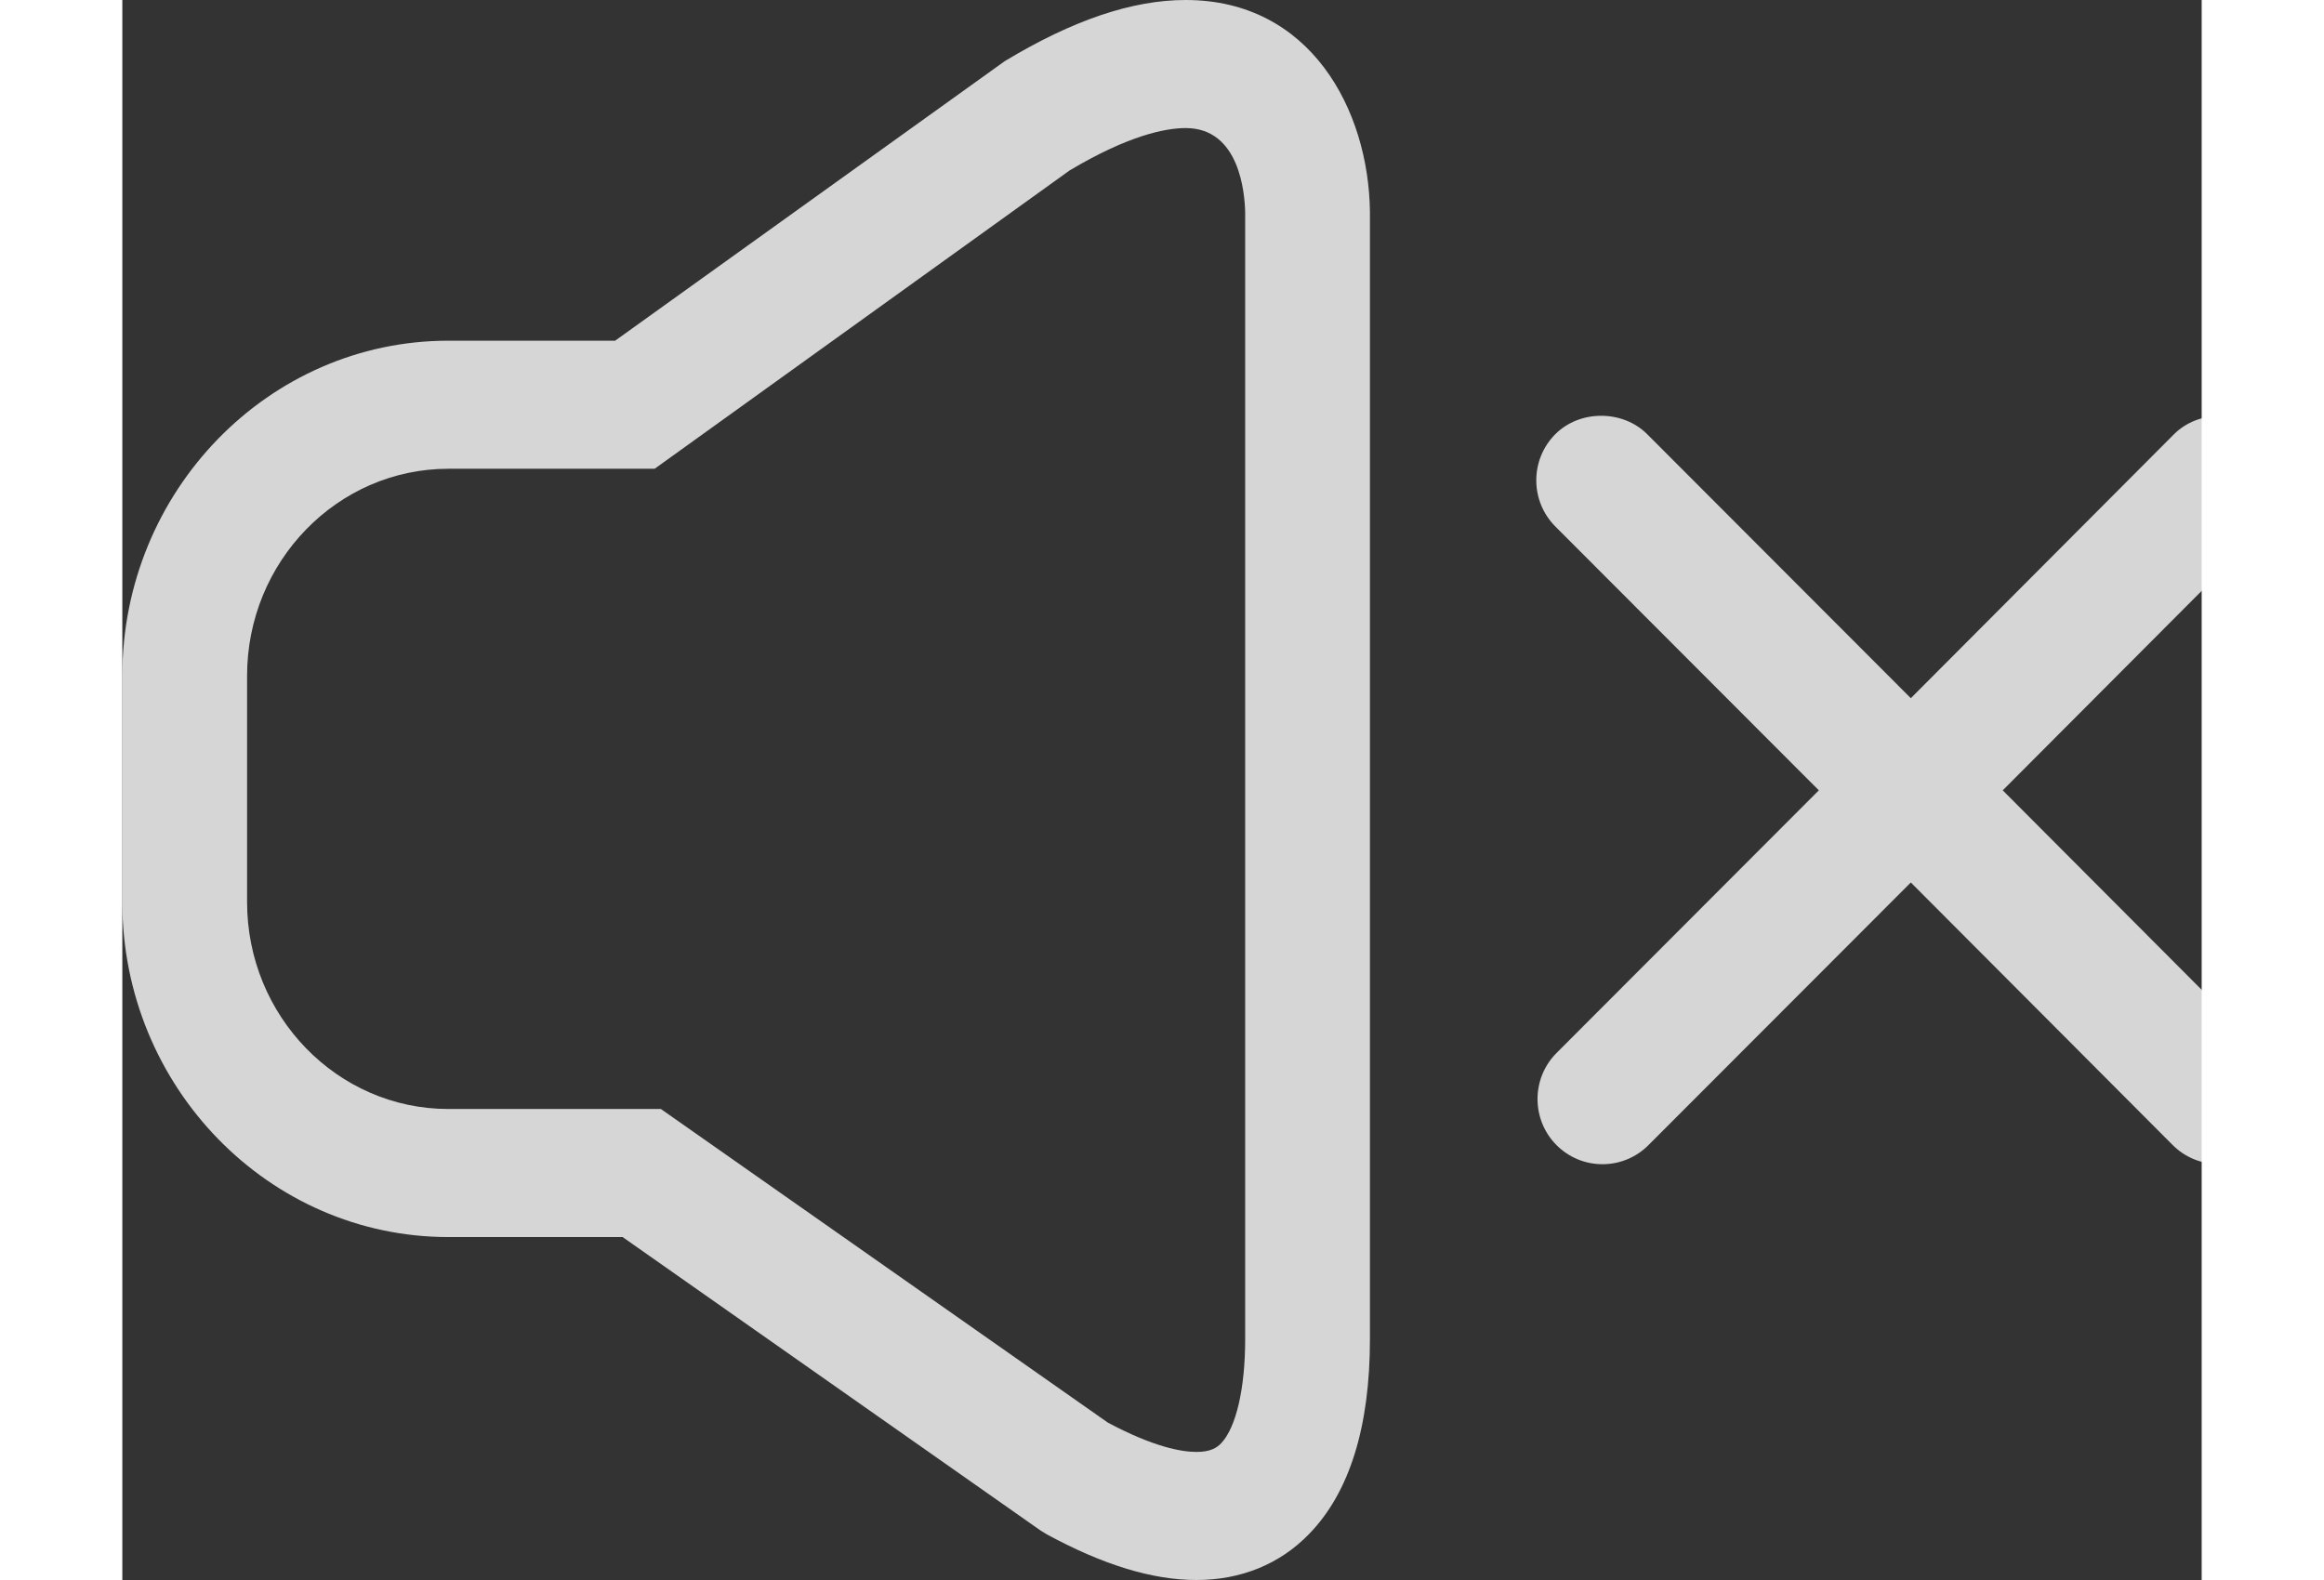 <?xml version="1.0" encoding="UTF-8" standalone="no"?>
<svg width="25px" height="17px" viewBox="0 0 25 19" version="1.1" xmlns="http://www.w3.org/2000/svg" xmlns:xlink="http://www.w3.org/1999/xlink">
    <rect x="0" y="0" width="25" height="19" fill="#333333" stroke="none"/>
    <!-- Generator: Sketch 41.2 (35397) - http://www.bohemiancoding.com/sketch -->
    <title>静音</title>
    <desc>Created with Sketch.</desc>
    <defs></defs>
    <g stroke="none" stroke-width="1" fill-rule="evenodd"  fill="#FFFFFF" opacity="0.8">
        <g transform="translate(-923, -545)">
            <g transform="translate(146, 543)">
                <g transform="translate(777, 2)">
                    <path d="M12.915,19 L12.915,19 C12.385,19 11.795,18.82 11.115,18.451 L11.04,18.405 L6.015,14.876 L3.92,14.876 C1.76,14.876 0,13.068 0,10.847 L0,8.127 C0,5.905 1.76,4.097 3.92,4.097 L5.925,4.097 L10.61,0.735 C11.43,0.24 12.145,0 12.785,0 C14.285,0 14.985,1.32 15,2.546 L15,16.103 C15,17.157 14.755,17.946 14.27,18.445 C13.92,18.808 13.45,19 12.915,19 Z M11.85,17.108 C12.395,17.398 12.73,17.46 12.915,17.46 C13.085,17.46 13.16,17.408 13.21,17.357 C13.39,17.169 13.5,16.701 13.5,16.105 L13.5,2.556 C13.495,2.325 13.435,1.54 12.785,1.54 C12.54,1.54 12.095,1.629 11.39,2.049 L6.4,5.637 L3.92,5.637 C2.585,5.637 1.5,6.754 1.5,8.127 L1.5,10.847 C1.5,12.219 2.585,13.336 3.92,13.336 L6.475,13.336 L11.85,17.108 Z" data-spm-anchor-id="a2h28.8313475.0.i3"></path>
                    <path d="M22.608,9.504 L25.772,6.331 C26.076,6.025 26.076,5.529 25.772,5.223 C25.478,4.927 24.961,4.927 24.666,5.223 L21.503,8.396 L18.334,5.222 C18.039,4.926 17.522,4.926 17.228,5.222 C16.924,5.528 16.924,6.024 17.228,6.33 L20.397,9.504 L17.243,12.663 C16.939,12.968 16.939,13.465 17.243,13.77 C17.39,13.918 17.588,14 17.796,14 C18.004,14 18.202,13.918 18.349,13.77 L21.503,10.612 L24.651,13.769 C24.798,13.917 24.996,13.998 25.204,13.998 C25.412,13.998 25.61,13.917 25.757,13.769 C25.904,13.621 25.985,13.425 25.985,13.215 C25.985,13.006 25.904,12.81 25.757,12.662 L22.608,9.504 Z"></path>
                </g>
            </g>
        </g>
    </g>
</svg>
